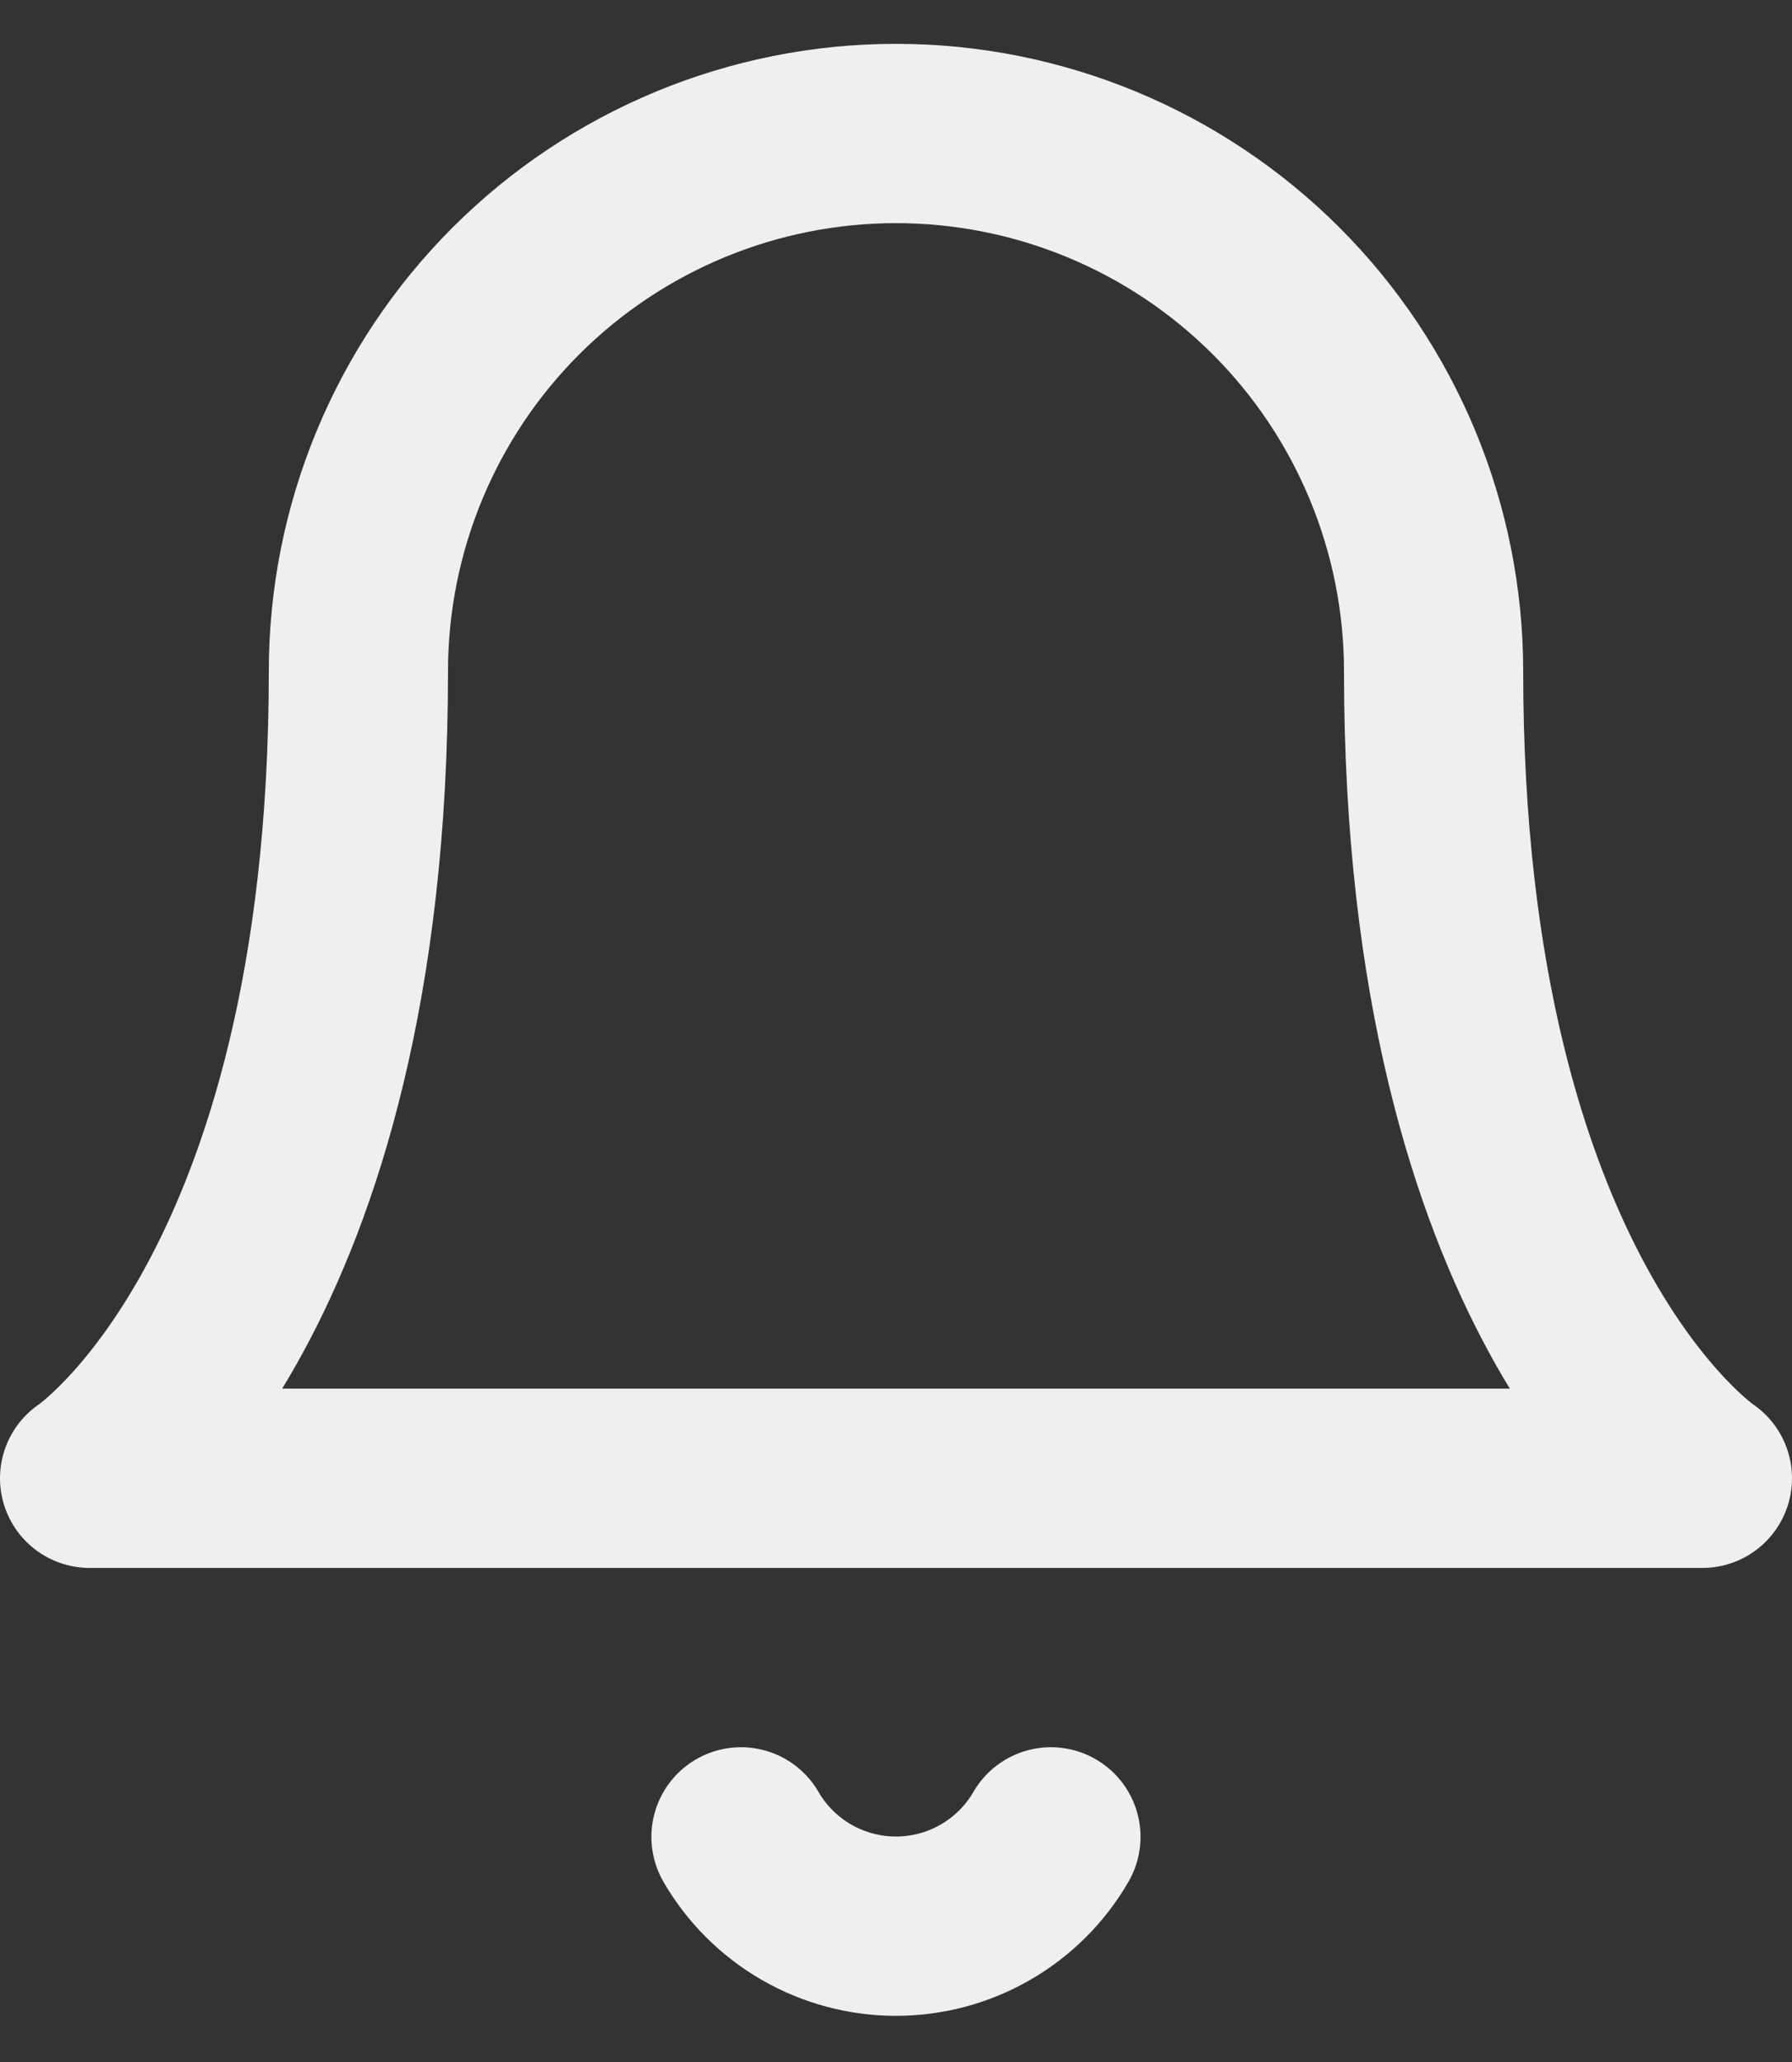 <svg width="20" height="23" viewBox="0 0 20 23" fill="none" xmlns="http://www.w3.org/2000/svg">
<rect x="0" y="0" width="20" height="23" fill="#333333" stroke="none"/>
<path d="M16 7.489C16 5.897 15.368 4.371 14.243 3.246C13.117 2.121 11.591 1.489 10 1.489C8.409 1.489 6.883 2.121 5.757 3.246C4.632 4.371 4 5.897 4 7.489C4 14.489 1 16.489 1 16.489H19C19 16.489 16 14.489 16 7.489Z" stroke="#EFEFEF" stroke-width="2" stroke-linecap="round" stroke-linejoin="round"/>
<path d="M11.729 20.489C11.554 20.792 11.301 21.043 10.998 21.218C10.694 21.393 10.35 21.485 10 21.485C9.649 21.485 9.305 21.393 9.001 21.218C8.698 21.043 8.445 20.792 8.27 20.489" stroke="#EFEFEF" stroke-width="2" stroke-linecap="round" stroke-linejoin="round"/>
</svg>
